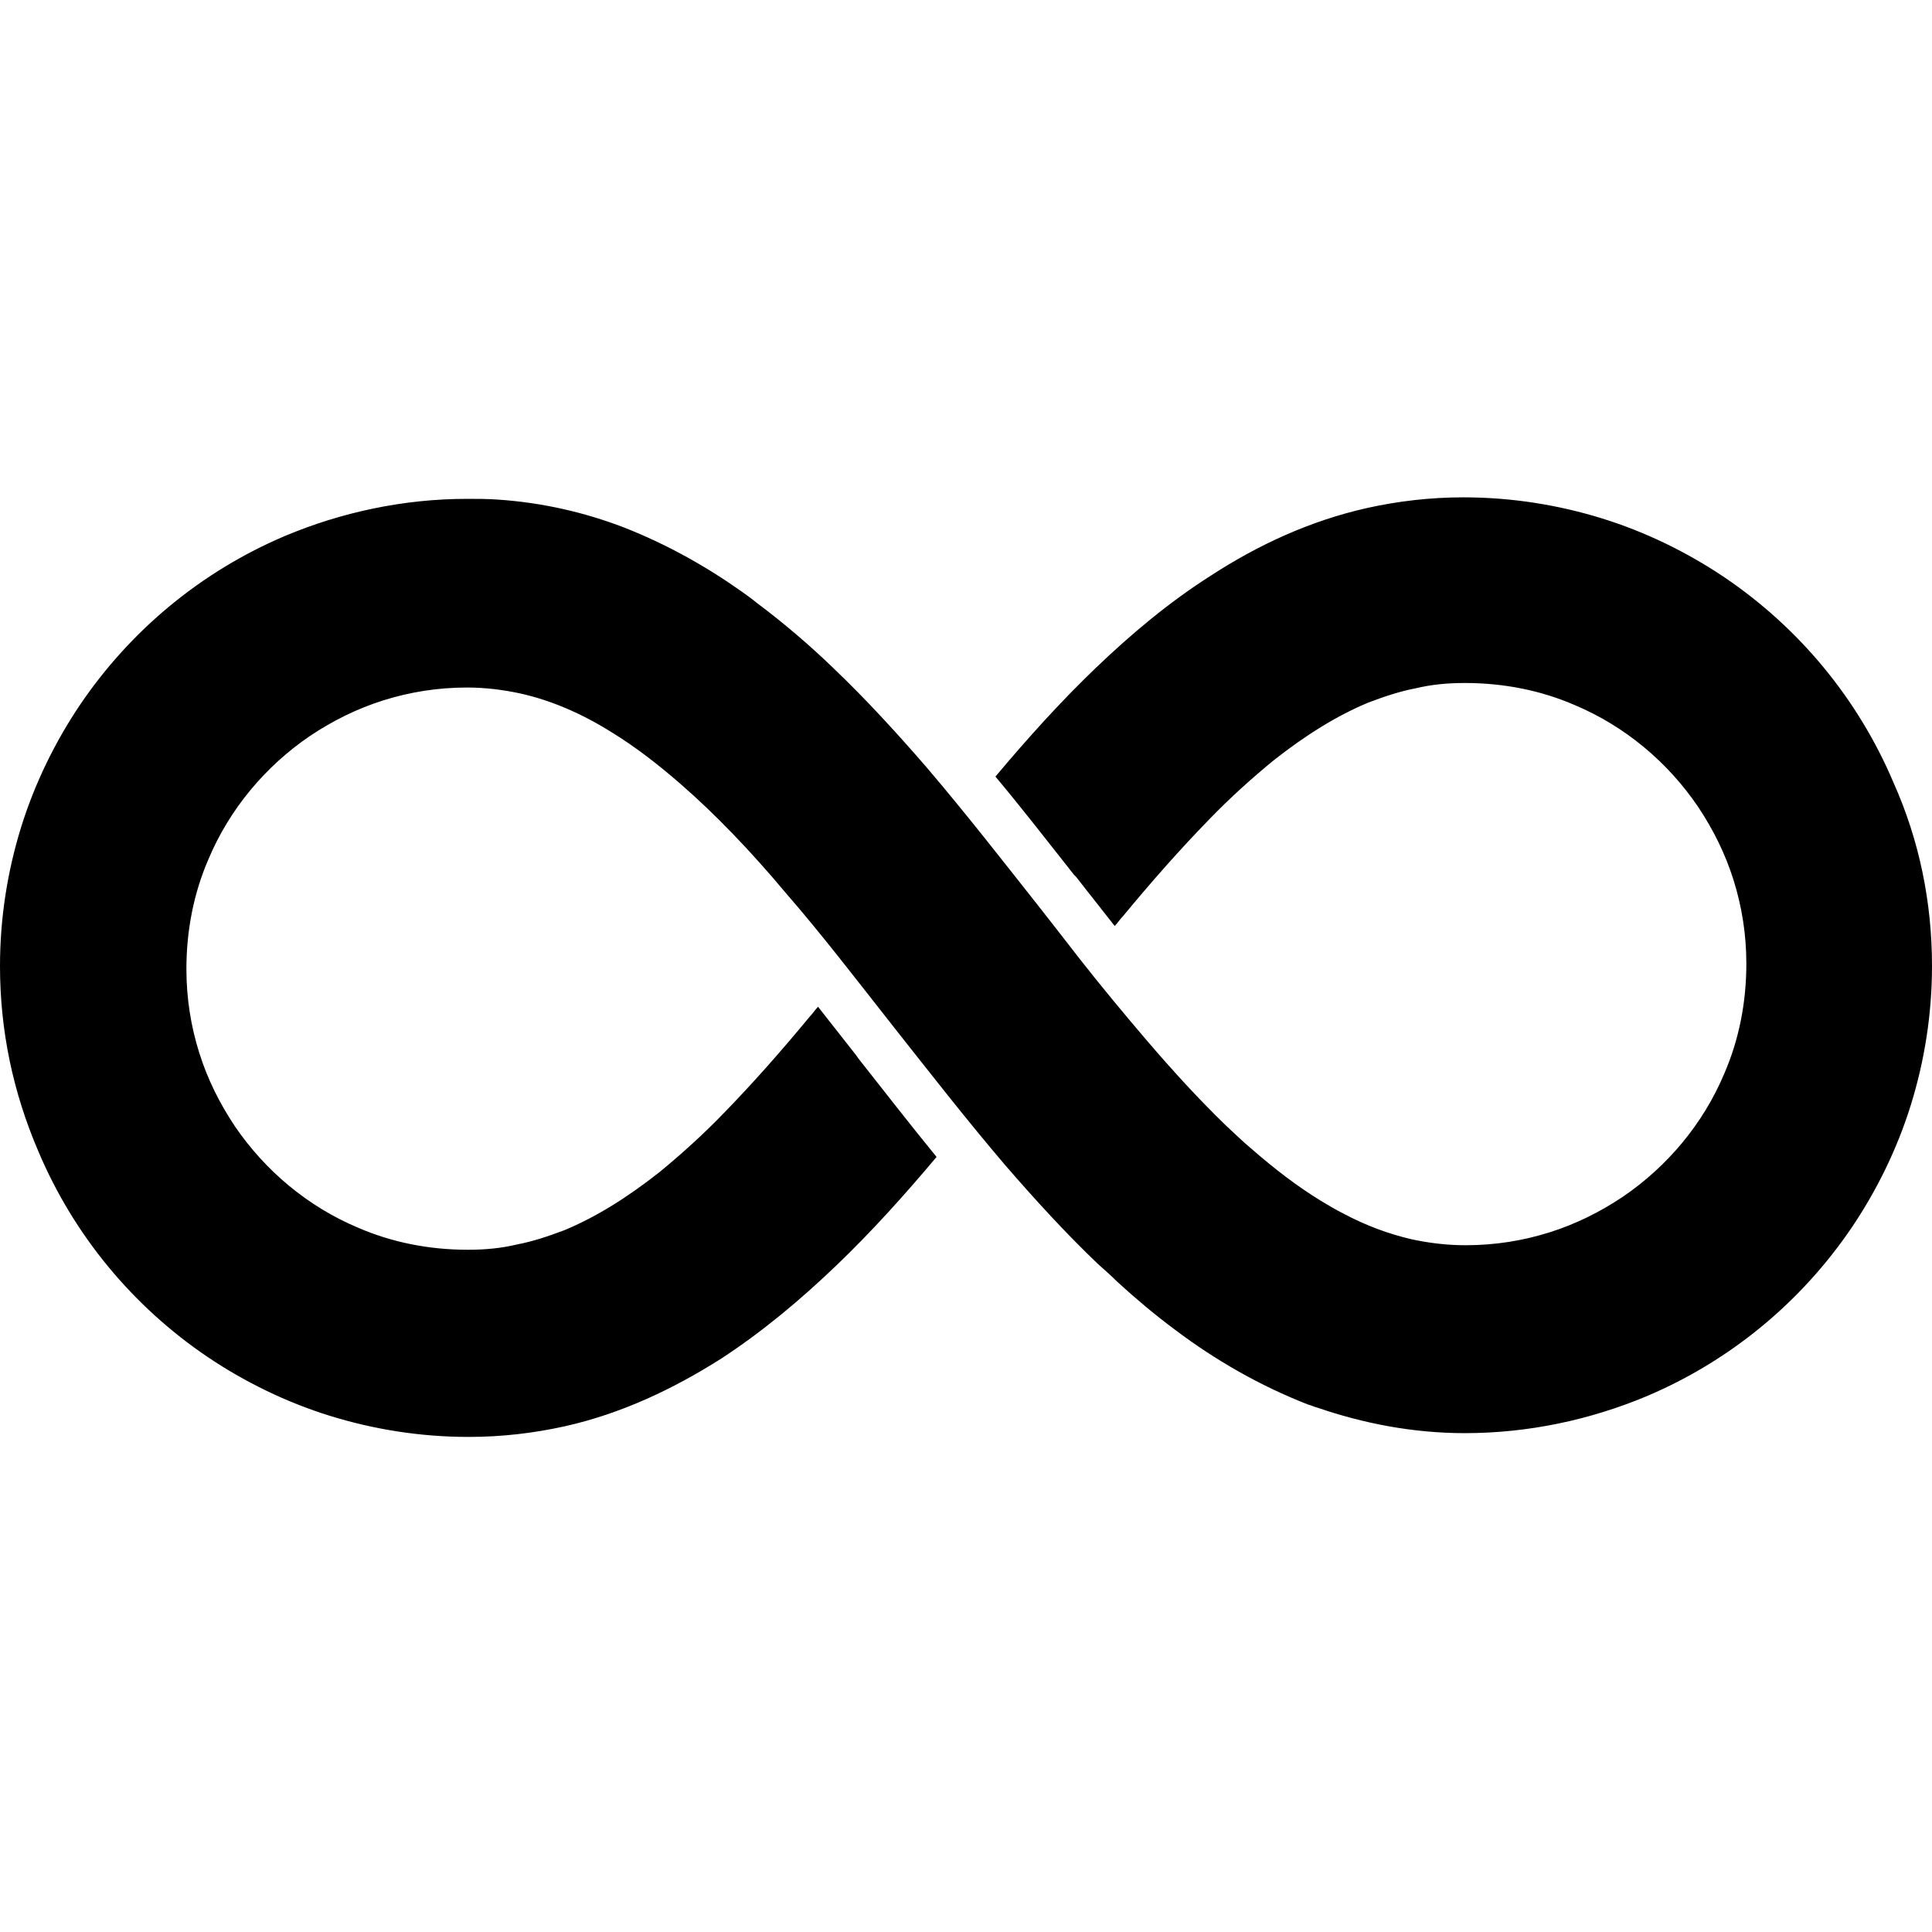 <svg xmlns="http://www.w3.org/2000/svg" viewBox="0 0 256 256">
<path d="M256,128c0,6.4-1,12.6-2.8,18.4c-1.8,5.8-4.5,11.3-7.8,16.2c-6.7,9.9-16.1,17.7-27.2,22.4 c-7.4,3.1-15.6,4.9-24.1,4.9c-6.9,0-13.5-1.3-19.6-3.4c-0.4-0.1-0.8-0.3-1.2-0.4c-6.4-2.5-12.3-5.9-17.6-9.9c-2.7-2-5.3-4.2-7.7-6.4 c-0.8-0.8-1.6-1.5-2.5-2.3c-4.3-4.1-8.4-8.6-12.3-13.1c-5.2-6.1-10.1-12.4-15-18.6c-4.8-6.1-9.4-12.1-14.1-17.5 c-4.6-5.5-9.3-10.4-13.9-14.4c-3.1-2.7-6.1-5-9.2-6.9c-4-2.5-8-4.2-12-5.1c-2.3-0.5-4.7-0.8-7.1-0.8c-3.9,0-7.6,0.6-11.1,1.7 c-3.5,1.1-6.7,2.7-9.7,4.7c-5.9,4-10.7,9.7-13.5,16.4c-1.9,4.4-2.9,9.3-2.9,14.5c0,3.9,0.6,7.6,1.7,11.1c1.1,3.5,2.7,6.7,4.7,9.7 c4,5.9,9.7,10.7,16.4,13.5c4.4,1.9,9.3,2.9,14.5,2.9c2.3,0,4.4-0.2,6.5-0.7c2.1-0.4,4.2-1.1,6.3-1.9c4.1-1.7,8.3-4.3,12.6-7.7 c2.8-2.3,5.7-4.9,8.5-7.8c3.8-3.9,7.6-8.2,11.4-12.8c0.4-0.4,0.7-0.9,1.1-1.3c1.7,2.2,3.4,4.3,5.1,6.5l0.2,0.3 c3.4,4.3,6.8,8.7,10.4,13.1c-4.2,5-8.6,9.9-13.3,14.4c-4.7,4.5-9.7,8.7-15.2,12.3c-6.3,4-13.2,7.3-20.8,9c-4.1,0.9-8.3,1.4-12.7,1.4 c-6.4,0-12.6-1-18.4-2.8c-5.8-1.8-11.3-4.5-16.2-7.8c-9.9-6.7-17.7-16.1-22.4-27.2C1.7,144.7,0,136.5,0,128c0-6.4,1-12.6,2.8-18.4 c1.8-5.8,4.5-11.3,7.8-16.2c6.7-9.9,16.1-17.7,27.2-22.4c7.4-3.1,15.6-4.9,24.1-4.9c1.4,0,2.7,0,4.1,0.1c5.9,0.4,11.5,1.7,16.7,3.7 c5.6,2.2,10.8,5.1,15.6,8.5c0.7,0.5,1.4,1,2,1.5c3.6,2.7,7,5.6,10.2,8.7c4.3,4.1,8.4,8.6,12.3,13.1c5.2,6.1,10.1,12.4,15,18.6 c1.8,2.3,3.6,4.6,5.3,6.8c2.9,3.7,5.9,7.3,8.8,10.7c3.5,4.1,7,7.9,10.4,11.2c1.2,1.1,2.3,2.2,3.5,3.2c3.1,2.7,6.1,5,9.2,6.9 c1,0.6,2,1.2,3,1.7c3,1.6,6,2.7,9,3.4c2.3,0.5,4.7,0.8,7.2,0.8c3.9,0,7.6-0.6,11.1-1.7c3.5-1.1,6.7-2.7,9.7-4.7 c5.9-4,10.7-9.7,13.5-16.4c1.9-4.4,2.9-9.3,2.9-14.5c0-3.9-0.6-7.6-1.7-11.1c-1.1-3.5-2.7-6.7-4.7-9.7c-4-5.9-9.7-10.7-16.4-13.5 c-4.4-1.9-9.3-2.9-14.5-2.9c-2.3,0-4.4,0.2-6.5,0.7c-2.1,0.4-4.2,1.1-6.3,1.9c-4.1,1.7-8.3,4.3-12.6,7.7c-2.8,2.3-5.7,4.9-8.5,7.8 c-3.8,3.9-7.6,8.2-11.4,12.8c-0.4,0.4-0.7,0.9-1.1,1.3c-1.7-2.2-3.4-4.3-5.1-6.5l-0.3-0.3c-3.4-4.3-6.8-8.7-10.4-13 c4.2-5,8.6-9.9,13.3-14.4c4.7-4.5,9.7-8.7,15.2-12.2c6.3-4.1,13.2-7.3,20.8-9c4.1-0.9,8.3-1.4,12.7-1.4c6.4,0,12.6,1,18.4,2.8 c5.8,1.8,11.3,4.5,16.2,7.8c9.9,6.7,17.7,16.1,22.4,27.2C254.3,111.3,256,119.5,256,128z"/>
</svg>